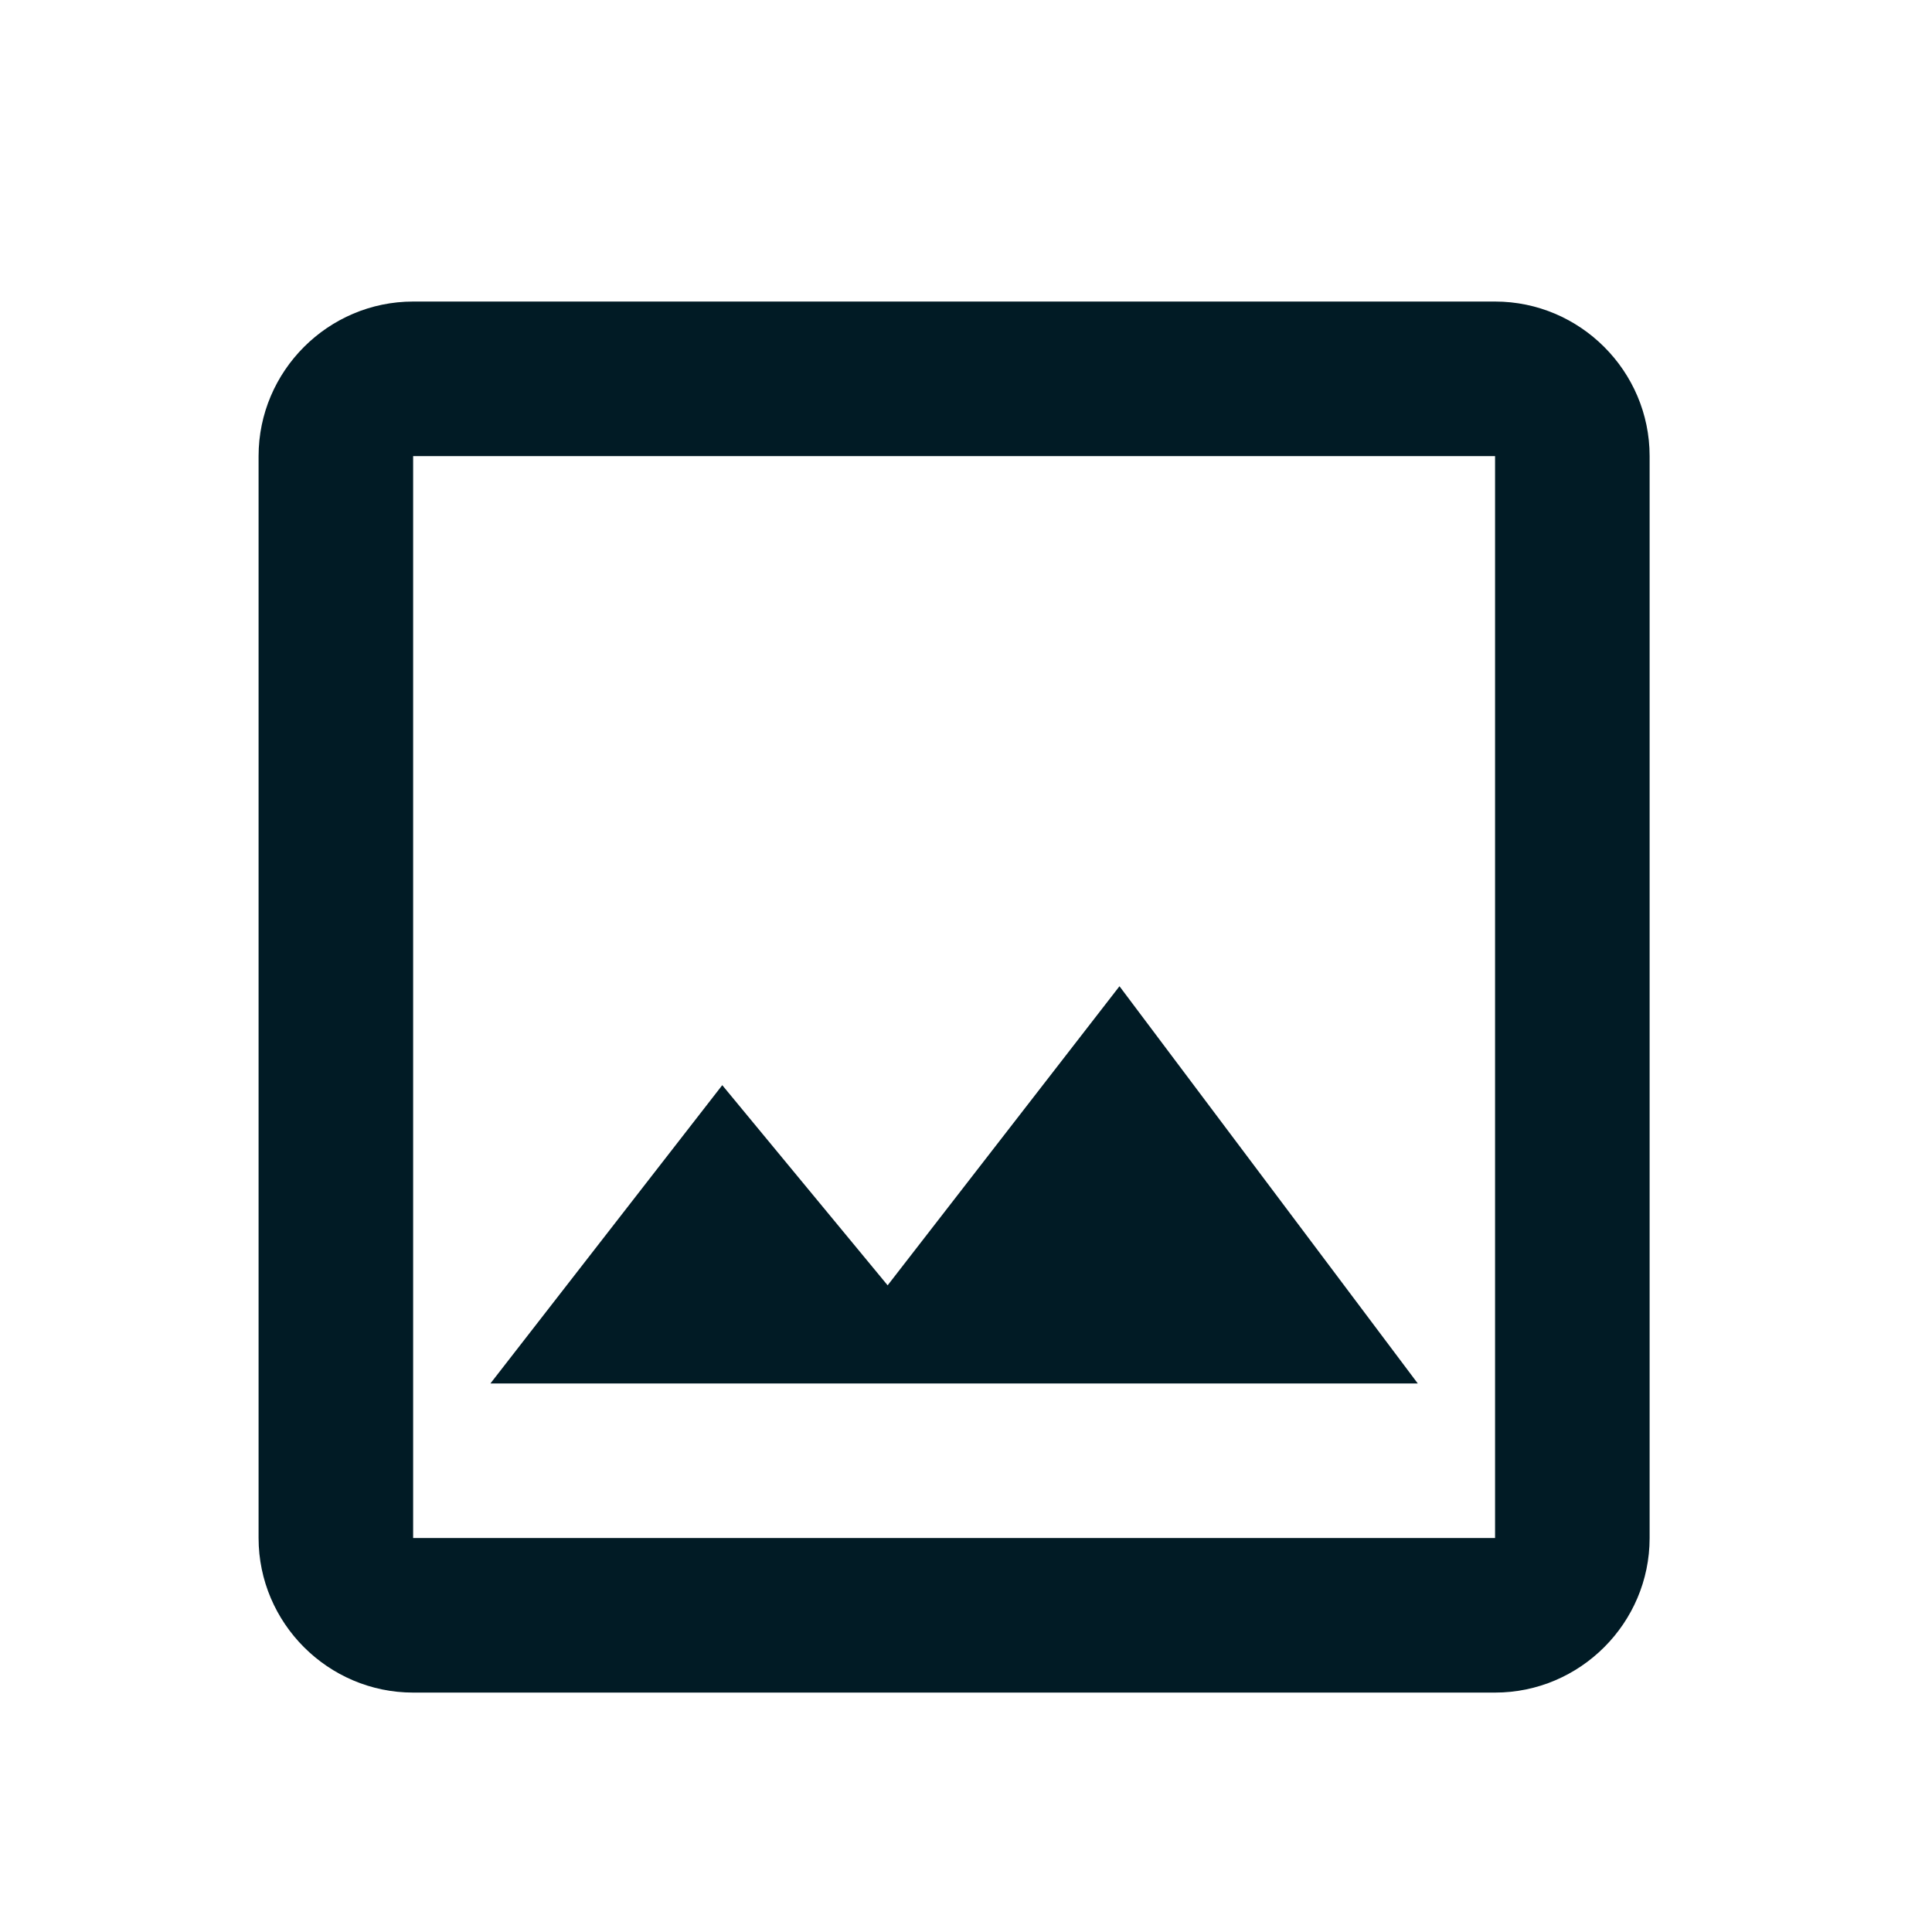 <svg width="25" height="25" viewBox="0 0 25 25" fill="none" xmlns="http://www.w3.org/2000/svg">
<path d="M19.346 5.902V19.902H5.346V5.902H19.346ZM19.346 3.902H5.346C4.246 3.902 3.346 4.802 3.346 5.902V19.902C3.346 21.002 4.246 21.902 5.346 21.902H19.346C20.446 21.902 21.346 21.002 21.346 19.902V5.902C21.346 4.802 20.446 3.902 19.346 3.902ZM14.486 12.762L11.486 16.632L9.346 14.042L6.346 17.902H18.346L14.486 12.762Z" fill="#011B25"/>
</svg>
